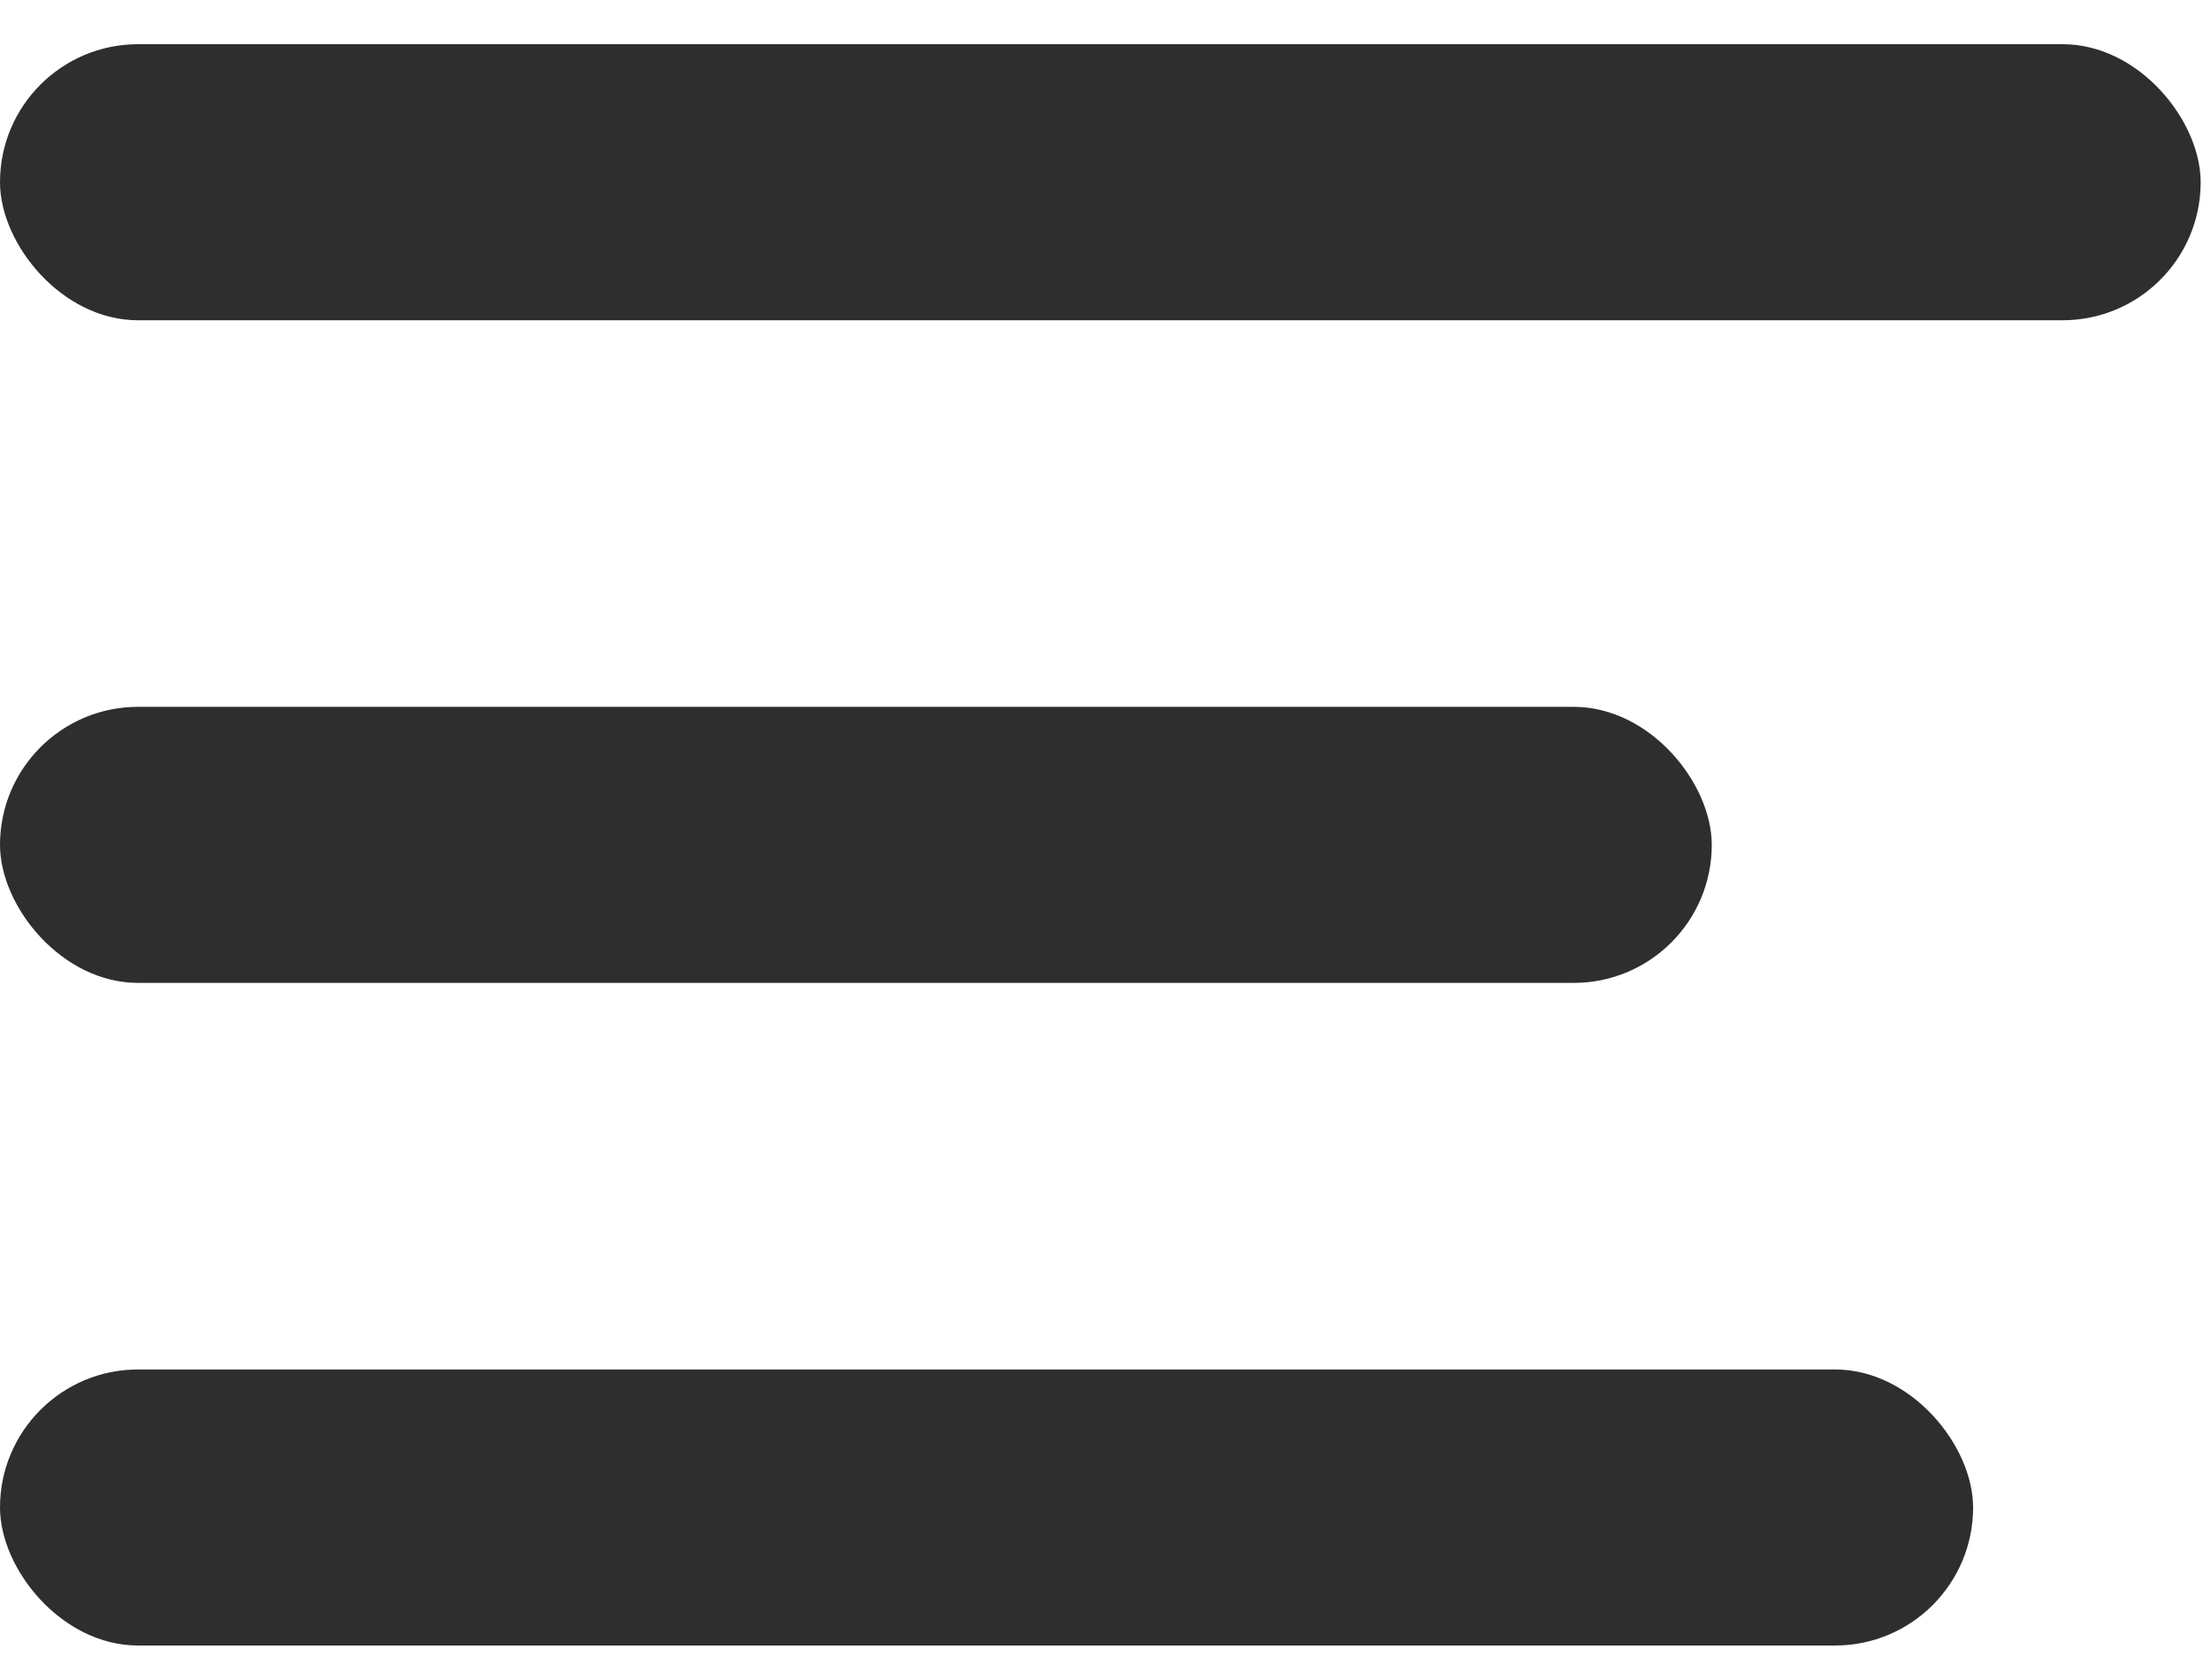 <svg width="25" height="19" viewBox="0 0 25 19" fill="none" xmlns="http://www.w3.org/2000/svg">
<rect y="0.5" width="24.883" height="3.122" rx="1.561" fill="#2E2E2E"/>
<rect y="7.994" width="19.355" height="3.122" rx="1.561" fill="#2E2E2E"/>
<rect y="15.488" width="22.31" height="3.122" rx="1.561" fill="#2E2E2E"/>
</svg>
